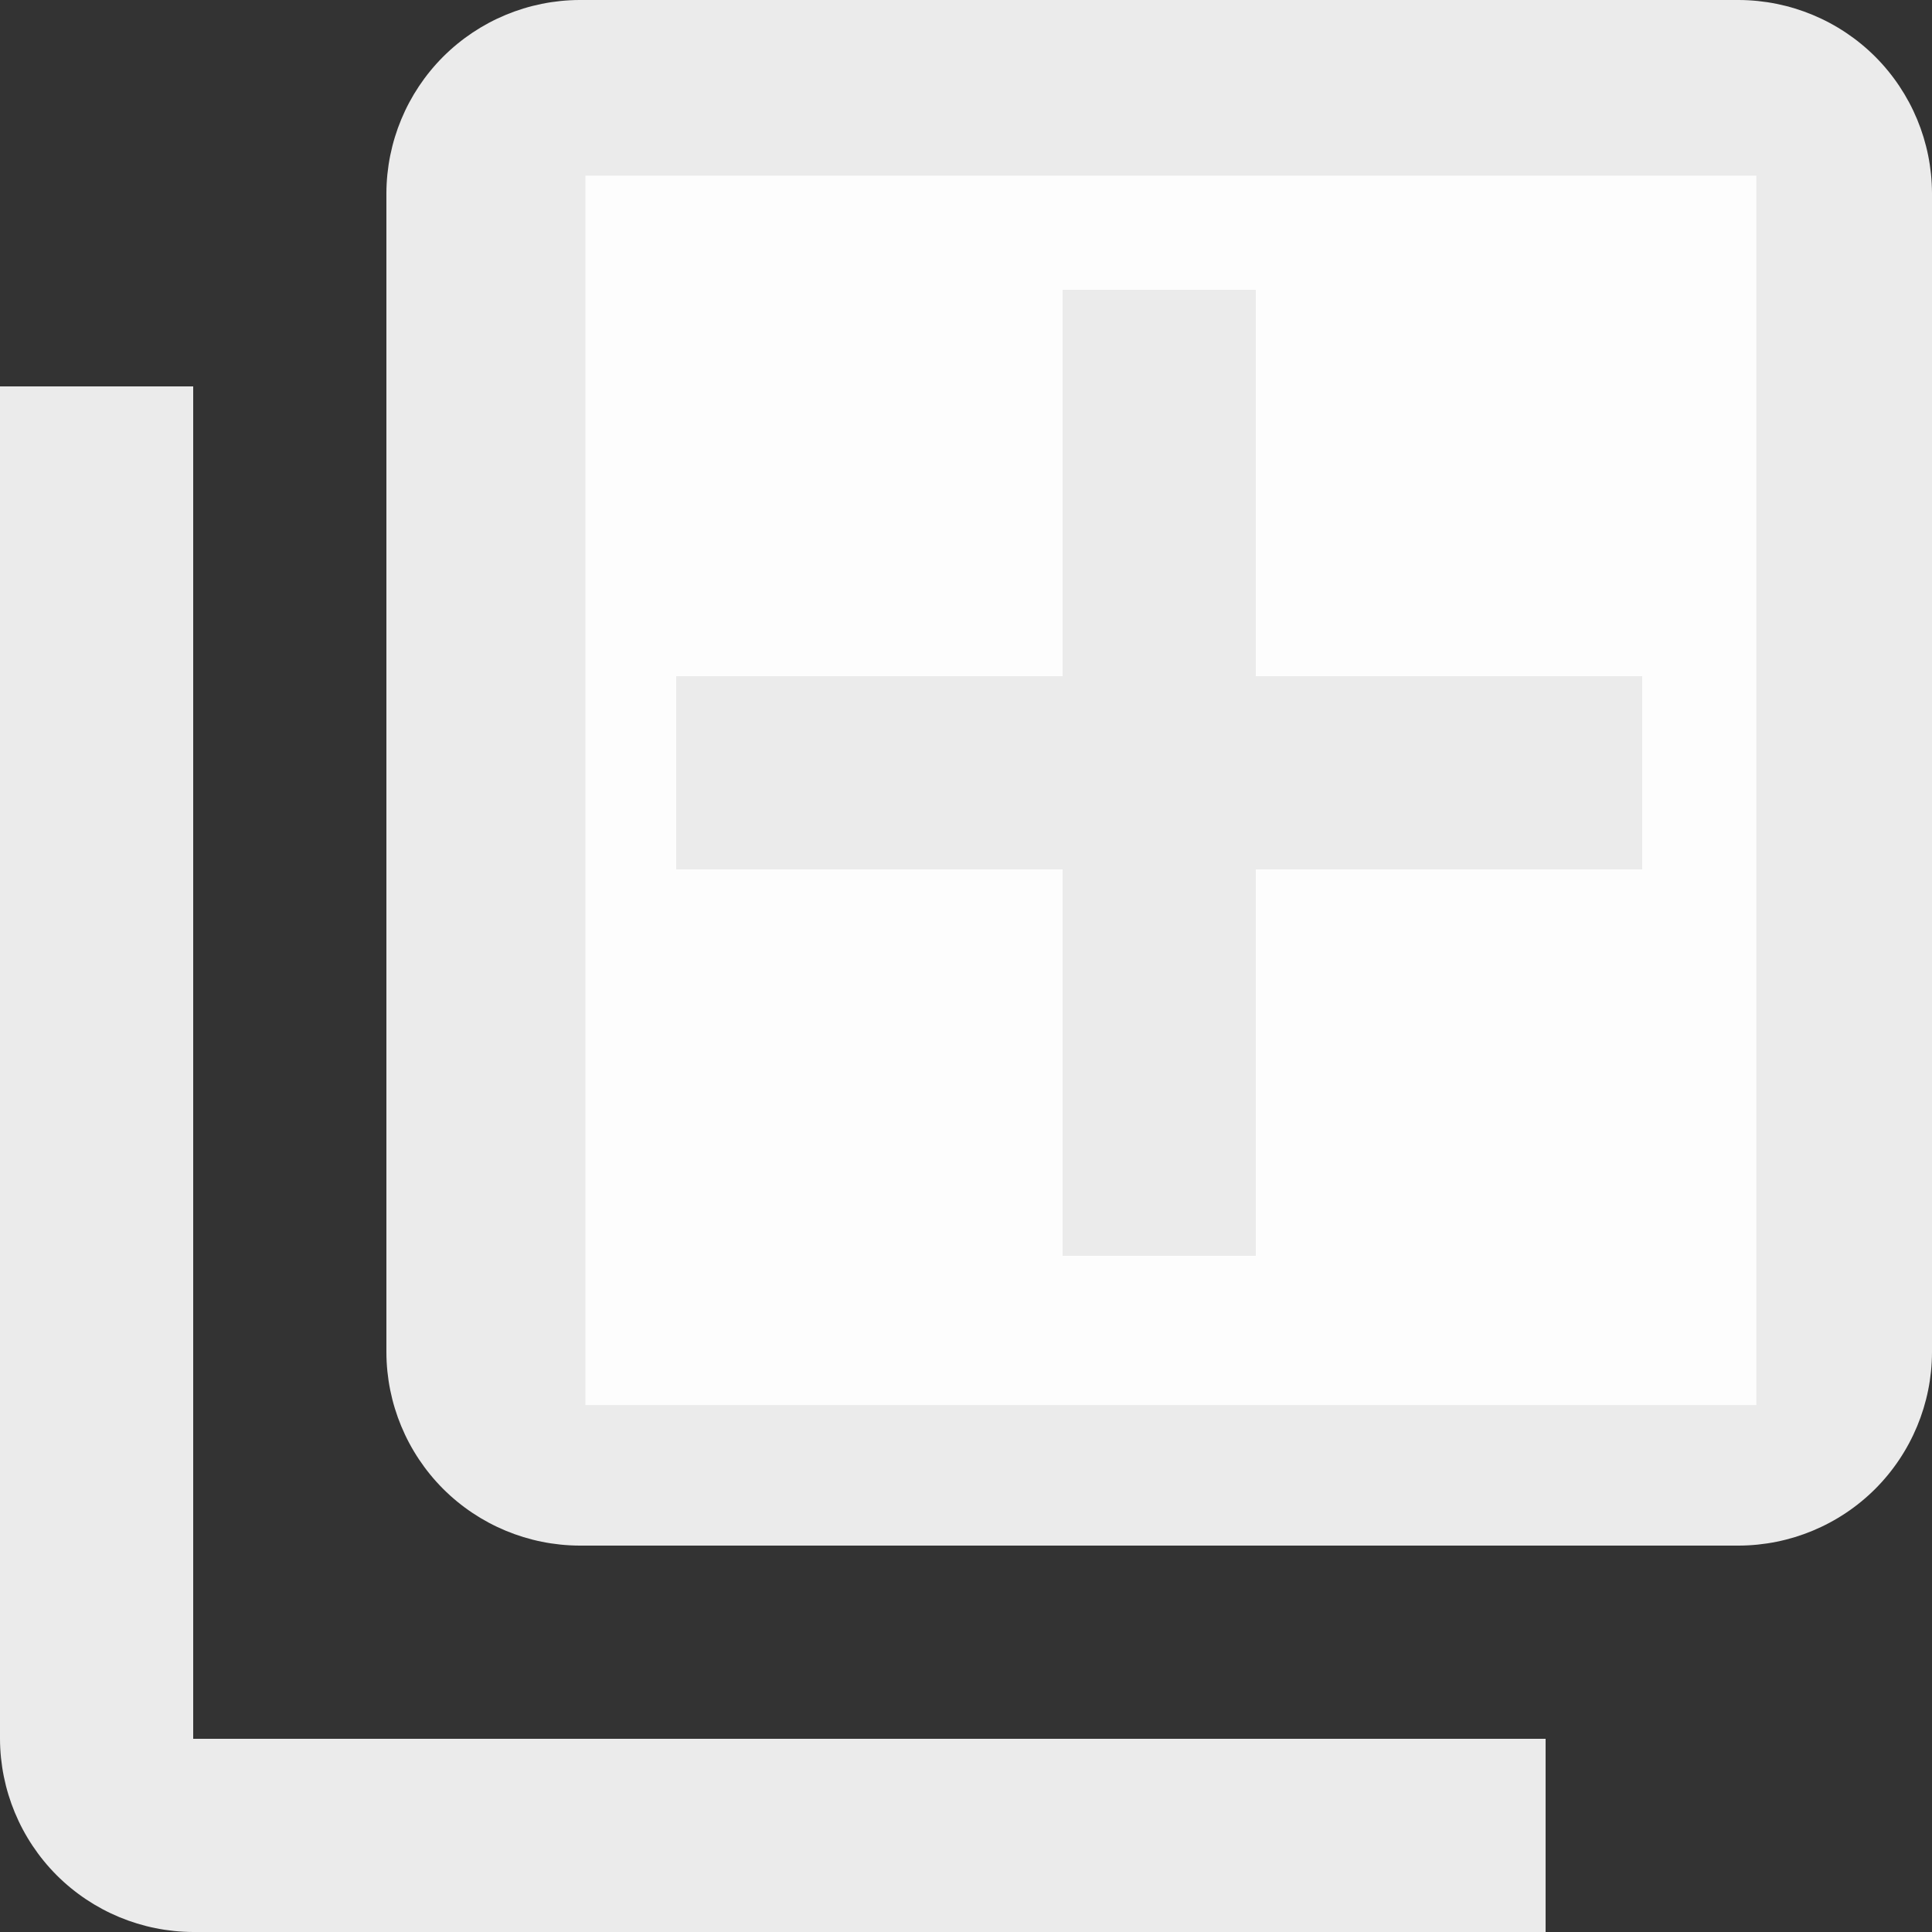 <svg width="33" height="33" viewBox="0 0 33 33" fill="none" xmlns="http://www.w3.org/2000/svg">
<rect x="0" y="0" width="33" height="33" fill="#333333" stroke="none"/>
<path d="M3.3 6.6H0V29.7C0.003 30.574 0.351 31.412 0.969 32.031C1.588 32.649 2.426 32.997 3.3 33H26.4V29.7H3.3V6.6ZM29.7 0H9.9C9.026 0.003 8.188 0.351 7.569 0.969C6.951 1.588 6.603 2.426 6.6 3.3V23.1C6.603 23.974 6.951 24.812 7.569 25.431C8.188 26.049 9.026 26.397 9.9 26.4H29.7C30.574 26.397 31.412 26.049 32.031 25.431C32.649 24.812 32.997 23.974 33 23.1V3.3C32.997 2.426 32.649 1.588 32.031 0.969C31.412 0.351 30.574 0.003 29.7 0ZM28.05 14.85H21.45V21.45H18.15V14.85H11.55V11.55H18.15V4.95H21.45V11.55H28.05V14.85Z" fill="white" fill-opacity="0.9"/>
<rect x="10" y="3" width="20" height="21" fill="white" fill-opacity="0.9"/>
</svg>
